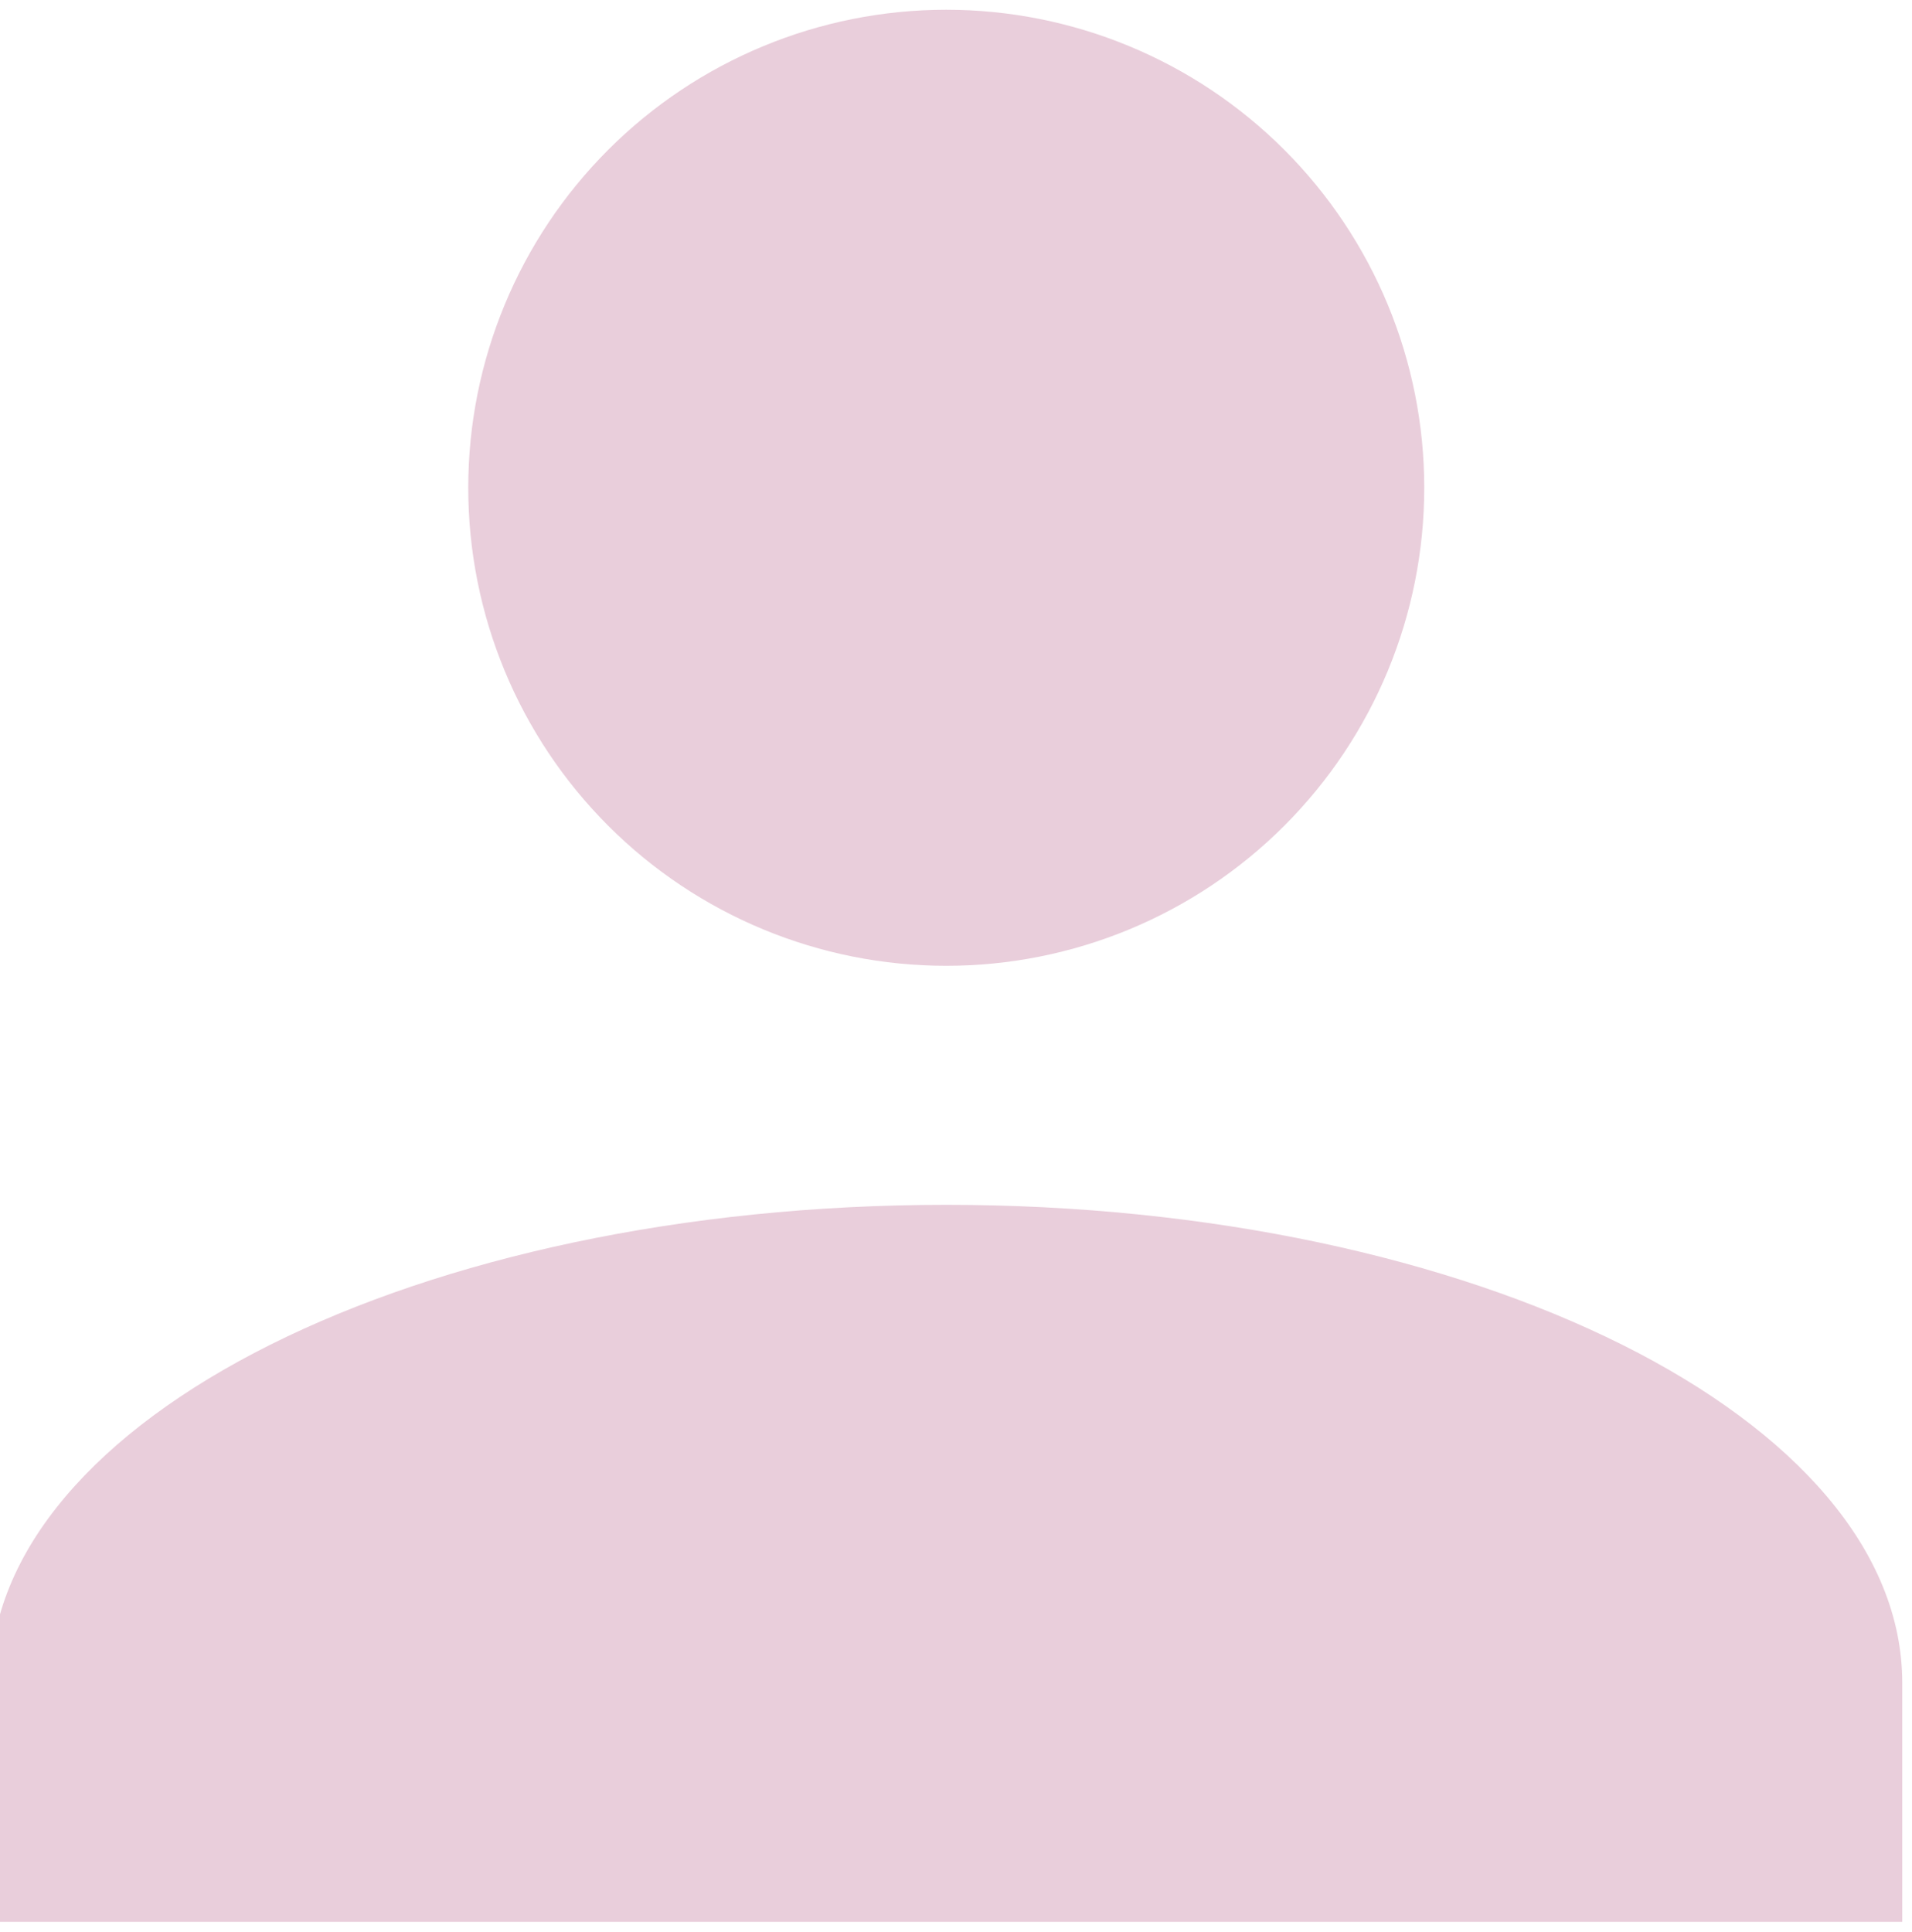 <svg width="196" height="198" viewBox="0 0 196 198" fill="none" xmlns="http://www.w3.org/2000/svg" xmlns:xlink="http://www.w3.org/1999/xlink">
<path d="M97,1C109.996,1 122.459,6.162 131.648,15.352C140.838,24.541 146,37.004 146,50C146,62.996 140.838,75.459 131.648,84.648C122.459,93.838 109.996,99 97,99C84.004,99 71.541,93.838 62.352,84.648C53.162,75.459 48,62.996 48,50C48,37.004 53.162,24.541 62.352,15.352C71.541,6.162 84.004,1 97,1L97,1ZM97,123.5C151.145,123.5 195,145.428 195,172.5L195,197L-1,197L-1,172.5C-1,145.428 42.855,123.5 97,123.5Z" fill="#E9CEDB"/>
</svg>

